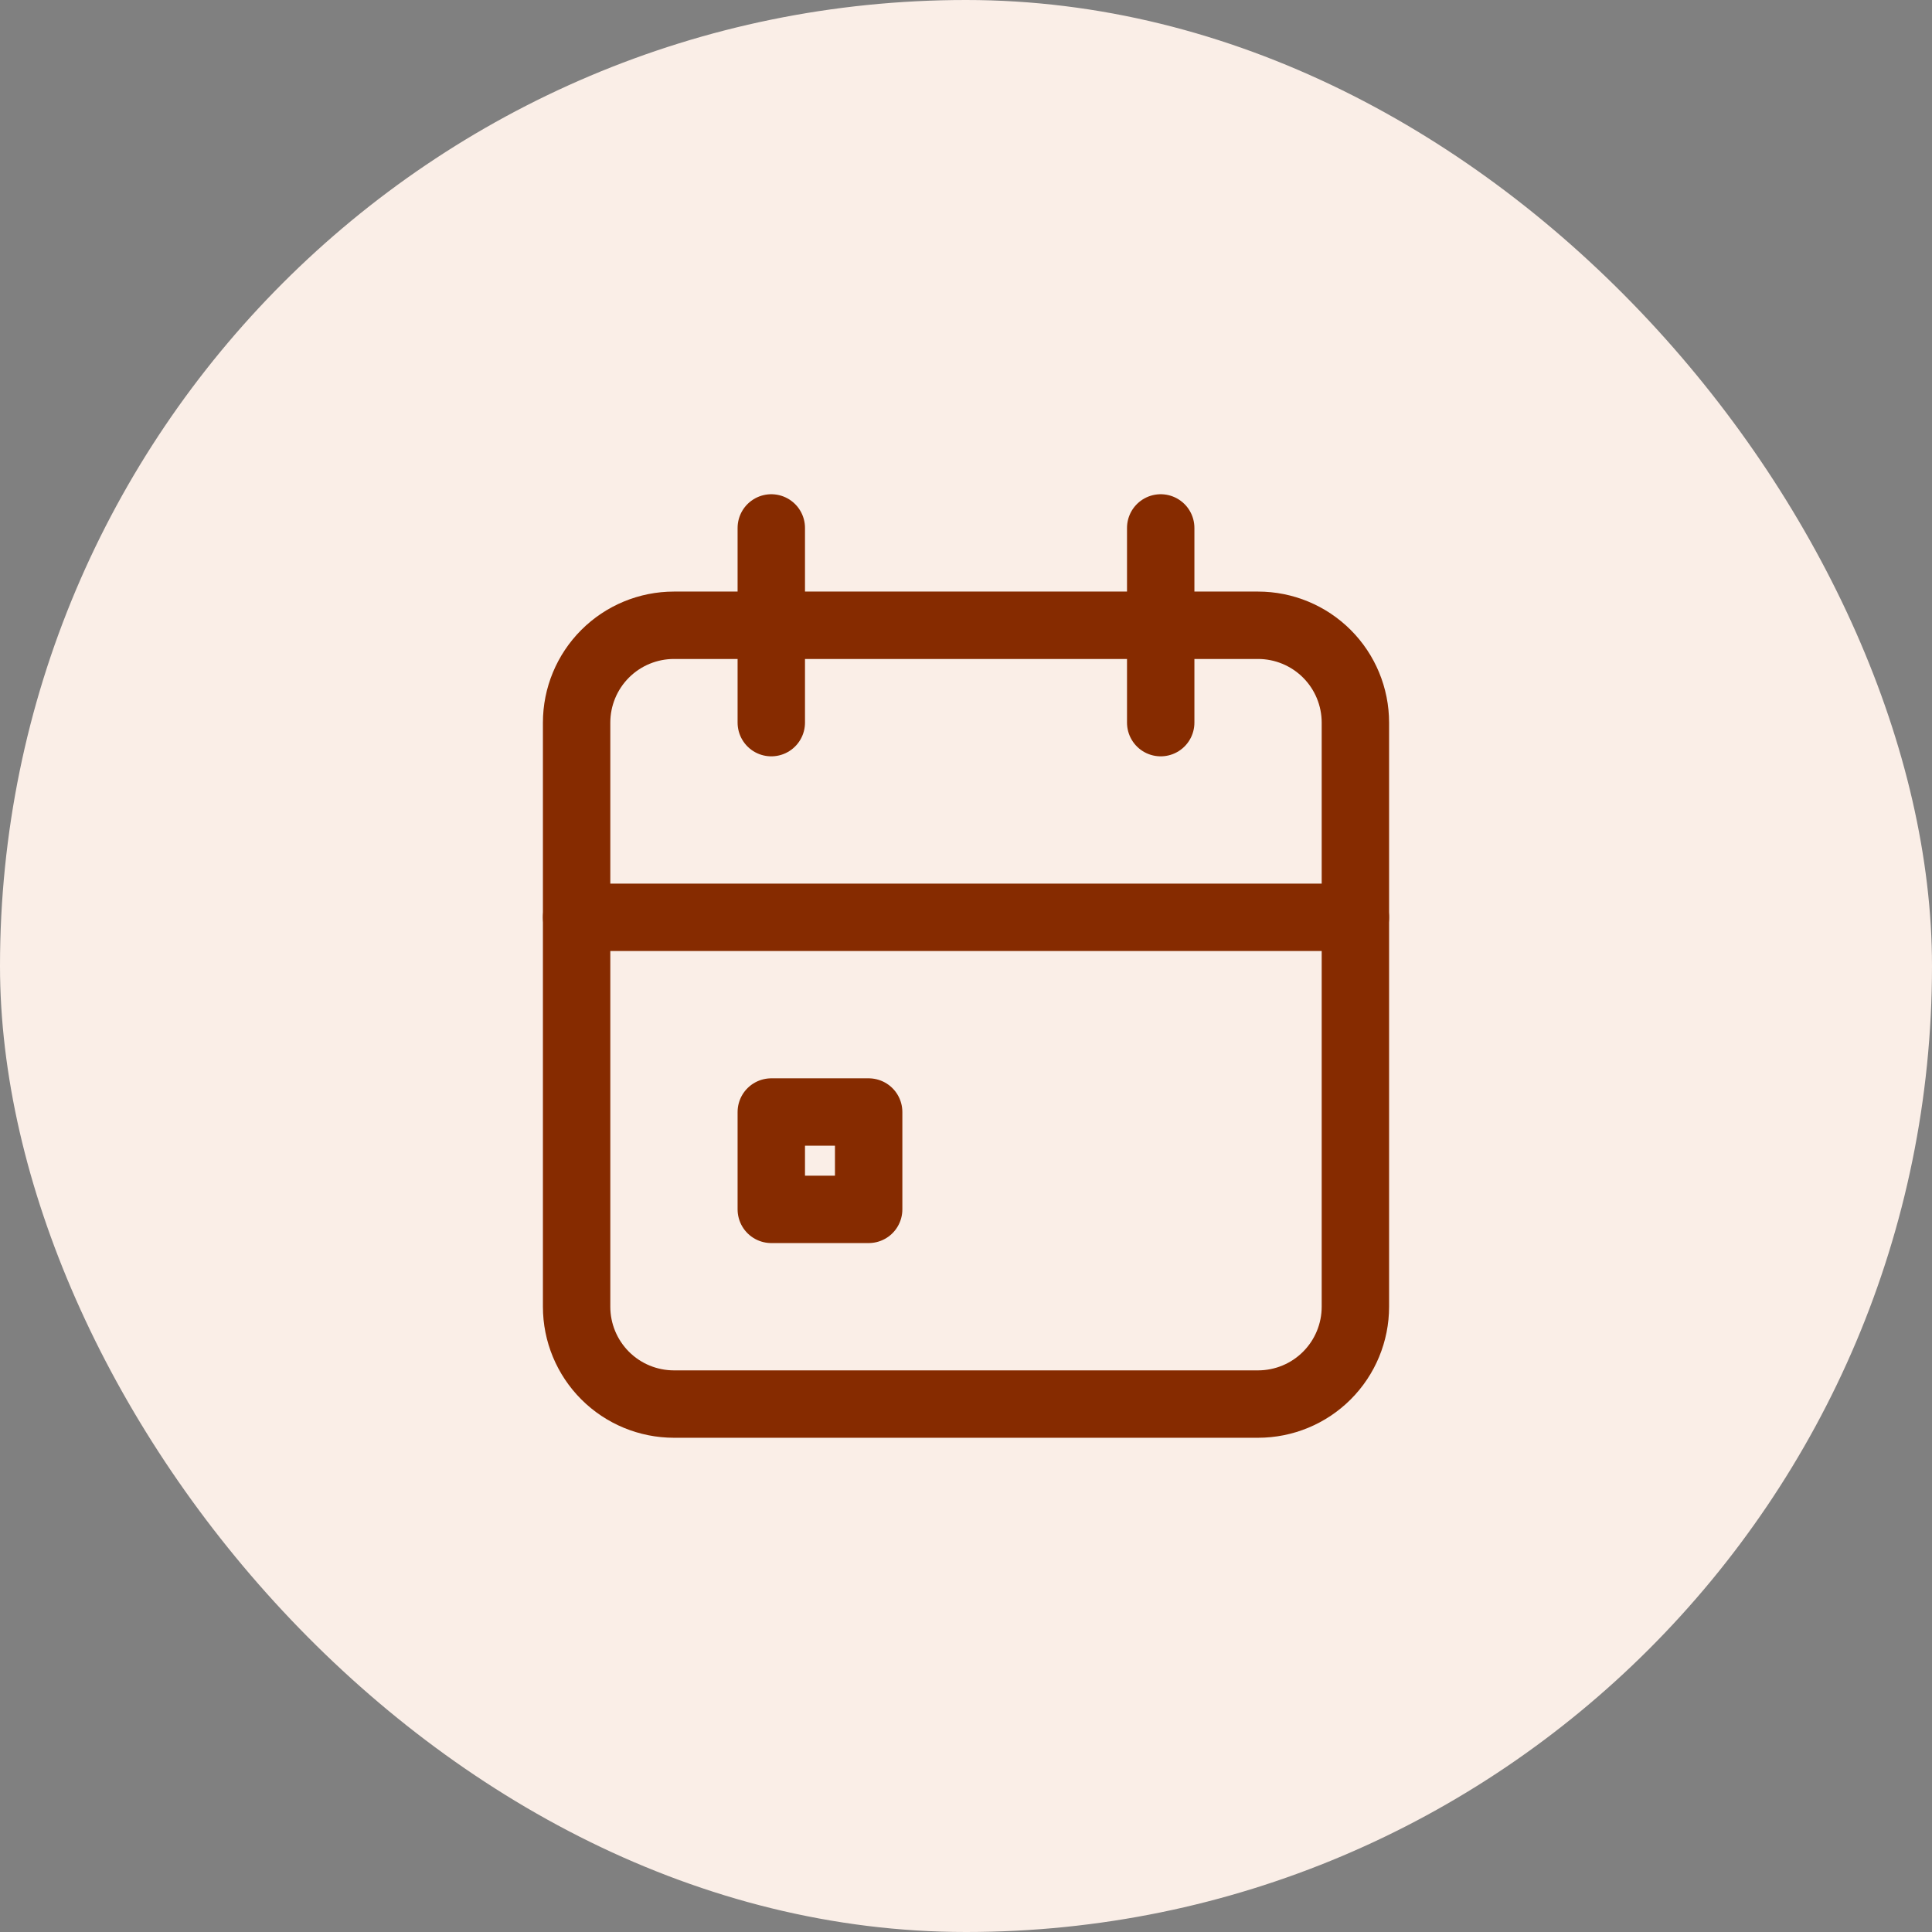 <svg width="86" height="86" viewBox="0 0 86 86" fill="none" xmlns="http://www.w3.org/2000/svg">
<rect x="0" y="0" width="86" height="86" fill="#808080" stroke="none"/>
<rect width="86" height="86" rx="43" fill="#FAEEE7"/>
<g clip-path="url(#clip0_126_212)">
<g clip-path="url(#clip1_126_212)">
<path d="M25.667 32.167C25.667 31.017 26.123 29.915 26.936 29.102C27.748 28.29 28.851 27.833 30 27.833H56C57.149 27.833 58.252 28.29 59.064 29.102C59.877 29.915 60.333 31.017 60.333 32.167V58.167C60.333 59.316 59.877 60.418 59.064 61.231C58.252 62.044 57.149 62.5 56 62.5H30C28.851 62.5 27.748 62.044 26.936 61.231C26.123 60.418 25.667 59.316 25.667 58.167V32.167Z" stroke="#862B00" stroke-width="3" stroke-linecap="round" stroke-linejoin="round"/>
<path d="M51.667 23.5V32.167" stroke="#862B00" stroke-width="3" stroke-linecap="round" stroke-linejoin="round"/>
<path d="M34.333 23.5V32.167" stroke="#862B00" stroke-width="3" stroke-linecap="round" stroke-linejoin="round"/>
<path d="M25.667 40.833H60.333" stroke="#862B00" stroke-width="3" stroke-linecap="round" stroke-linejoin="round"/>
<path d="M34.333 49.5H38.667V53.833H34.333V49.5Z" stroke="#862B00" stroke-width="3" stroke-linecap="round" stroke-linejoin="round"/>
</g>
</g>
<defs>
<clipPath id="clip0_126_212">
<rect width="52" height="52" fill="white" transform="translate(17 17)"/>
</clipPath>
<clipPath id="clip1_126_212">
<rect width="52" height="52" fill="white" transform="translate(17 17)"/>
</clipPath>
</defs>
</svg>
